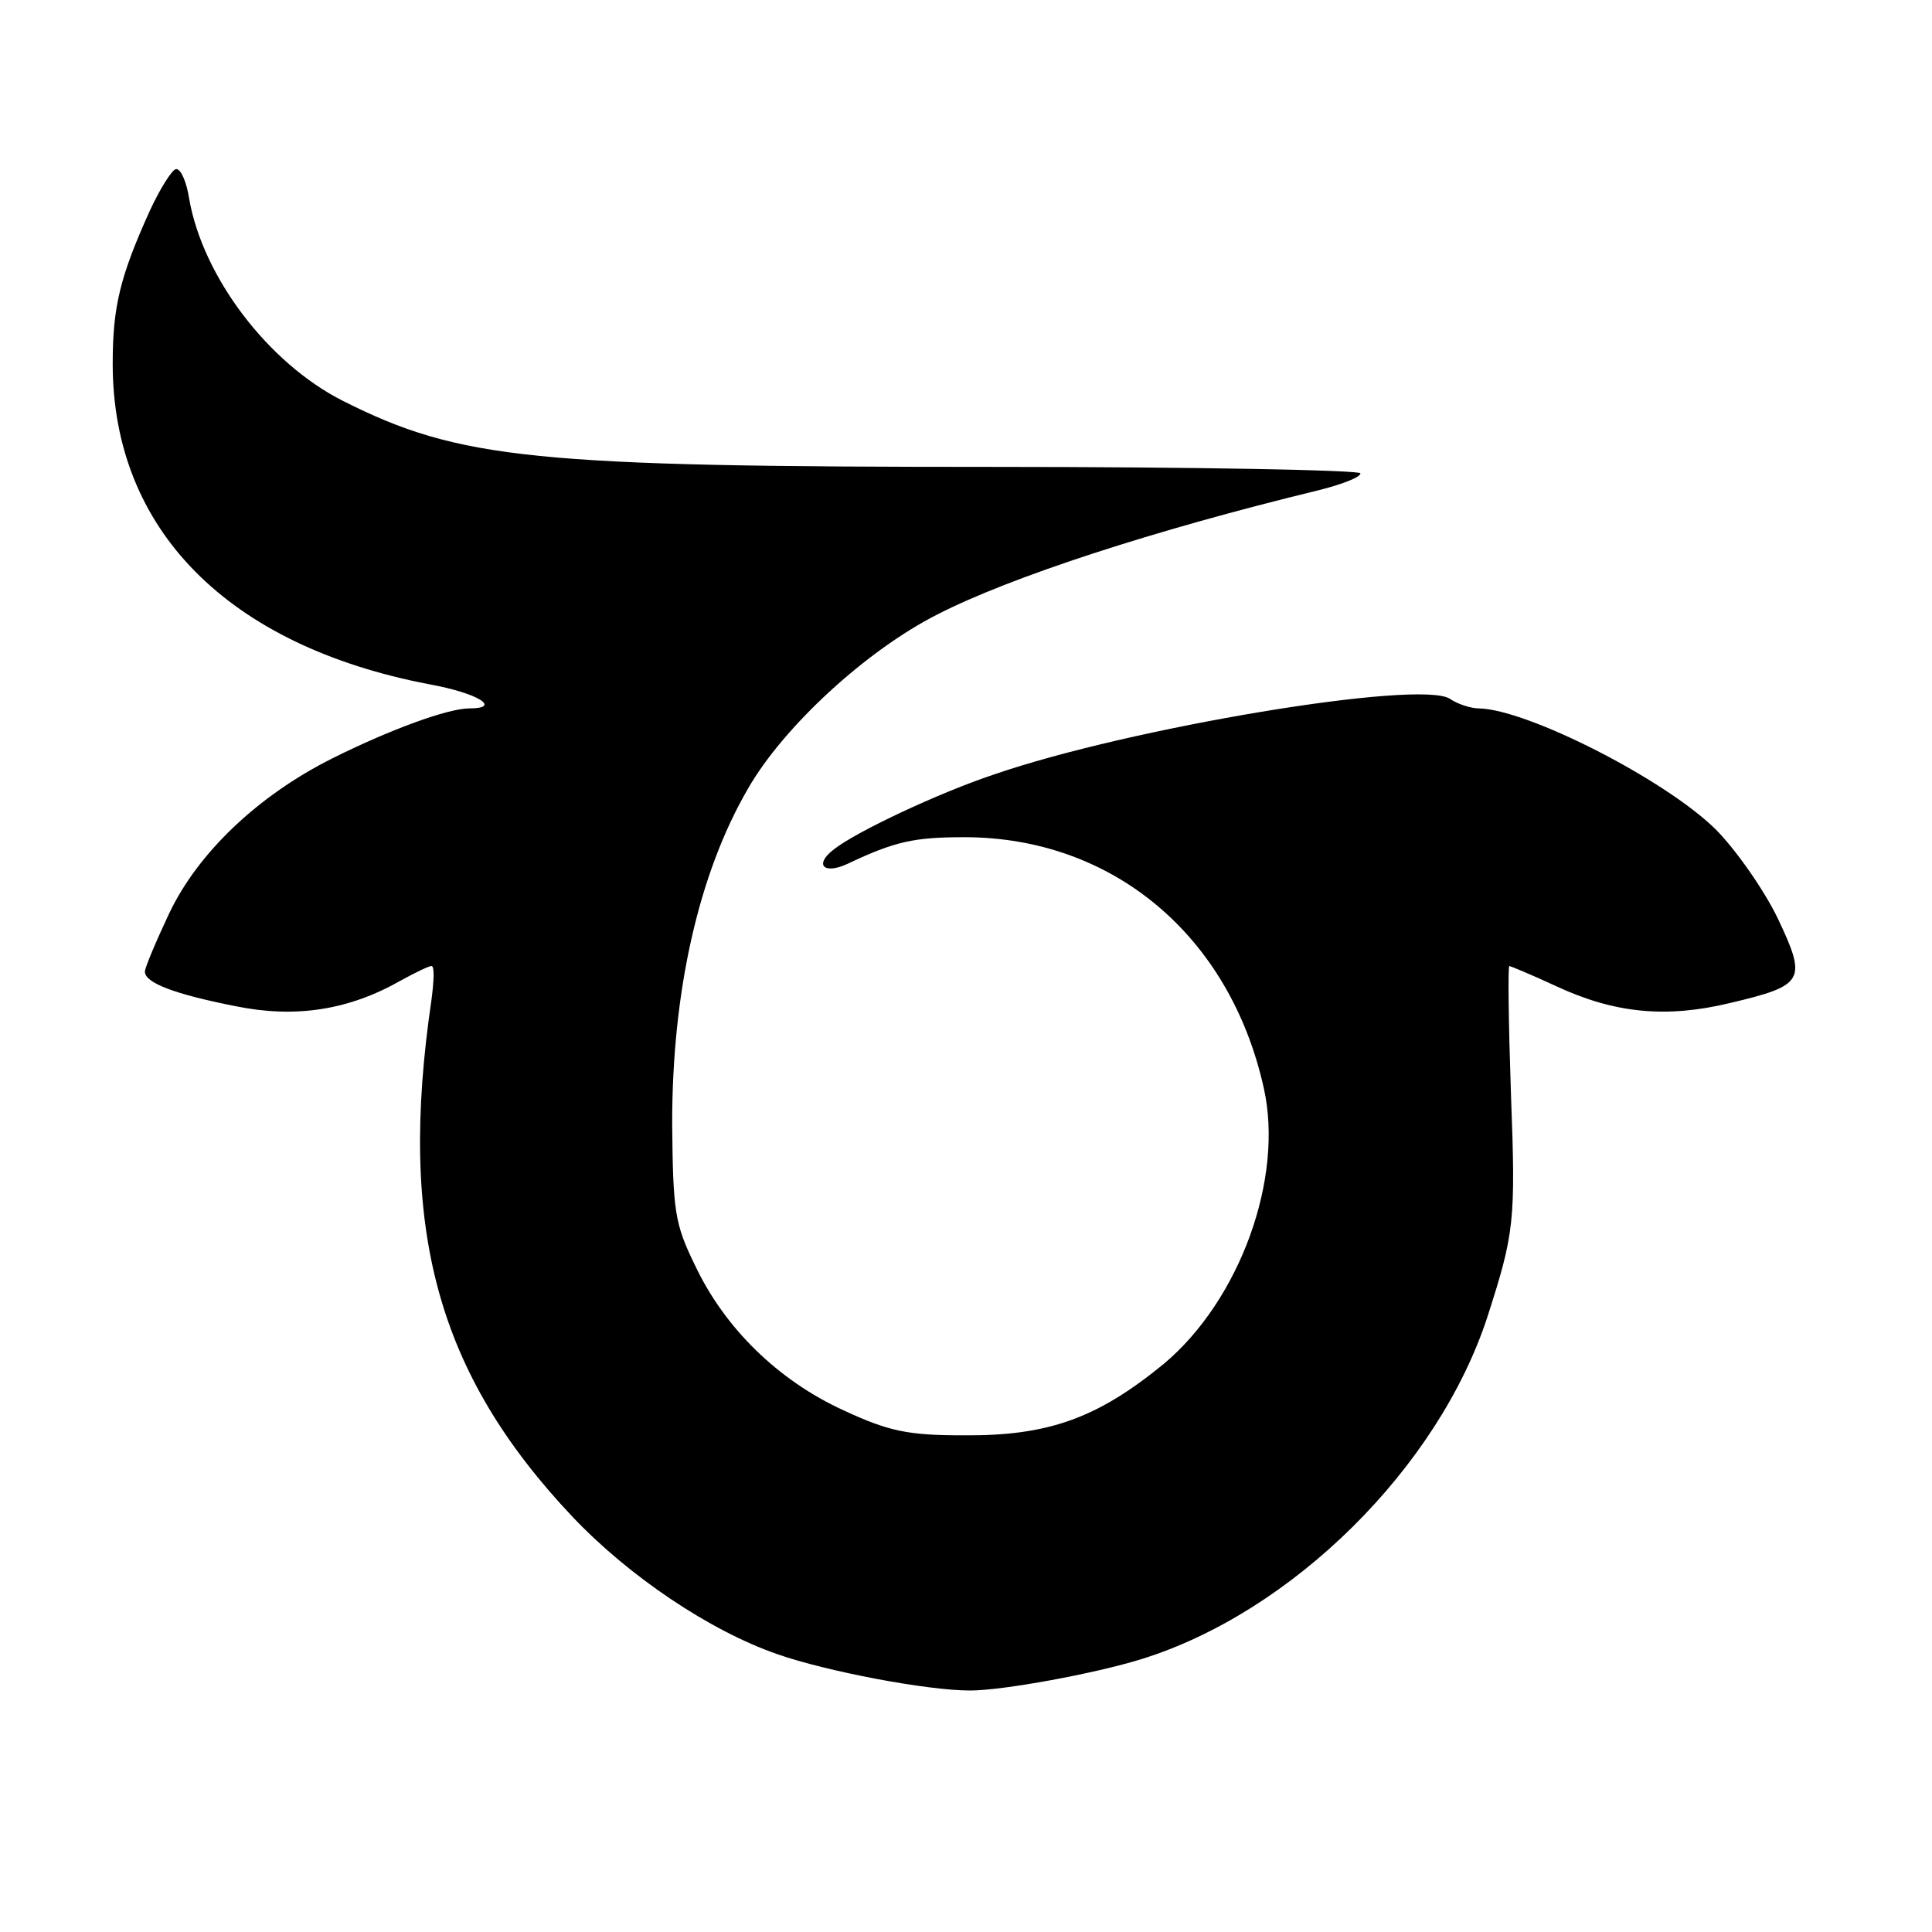 <?xml version="1.0" standalone="no"?>
<!DOCTYPE svg PUBLIC "-//W3C//DTD SVG 20010904//EN"
 "http://www.w3.org/TR/2001/REC-SVG-20010904/DTD/svg10.dtd">
<svg version="1.0" xmlns="http://www.w3.org/2000/svg"
 width="240pt" height="240pt" viewBox="0 0 240 240"
 preserveAspectRatio="xMidYMid meet">

<g transform="translate(0,240) scale(0.1,-0.1)"
fill="#000000" stroke="none">
<path d="M186 2138 c-37 -82 -46 -119 -46 -190 0 -206 143 -350 393 -398 61
-11 91 -30 50 -30 -27 0 -100 -27 -170 -62 -92 -46 -167 -117 -203 -193 -16
-34 -30 -67 -30 -72 0 -14 37 -28 113 -43 74 -15 140 -5 205 32 18 10 35 18
38 18 4 0 3 -19 0 -42 -42 -285 7 -464 175 -642 70 -74 171 -142 255 -171 60
-21 185 -45 239 -45 41 0 155 21 213 39 187 58 369 238 430 426 33 103 35 117
29 275 -3 88 -4 160 -2 160 1 0 28 -11 58 -25 73 -34 137 -40 216 -21 93 22
96 28 59 106 -17 35 -52 85 -77 110 -63 62 -234 149 -294 150 -9 0 -26 5 -36
12 -38 24 -398 -36 -566 -94 -69 -23 -171 -71 -199 -93 -25 -19 -13 -32 17
-18 59 28 83 33 145 33 184 0 330 -122 372 -312 25 -112 -30 -263 -124 -342
-83 -68 -144 -90 -250 -89 -68 0 -92 5 -148 31 -81 37 -148 102 -185 181 -25
51 -27 67 -28 176 0 164 33 310 94 415 44 77 147 172 236 217 90 46 267 104
473 154 28 7 52 16 52 21 0 4 -205 8 -455 8 -572 0 -664 9 -809 82 -93 47
-174 154 -191 251 -3 20 -10 37 -16 37 -5 0 -20 -24 -33 -52z"/>
</g>
</svg>
